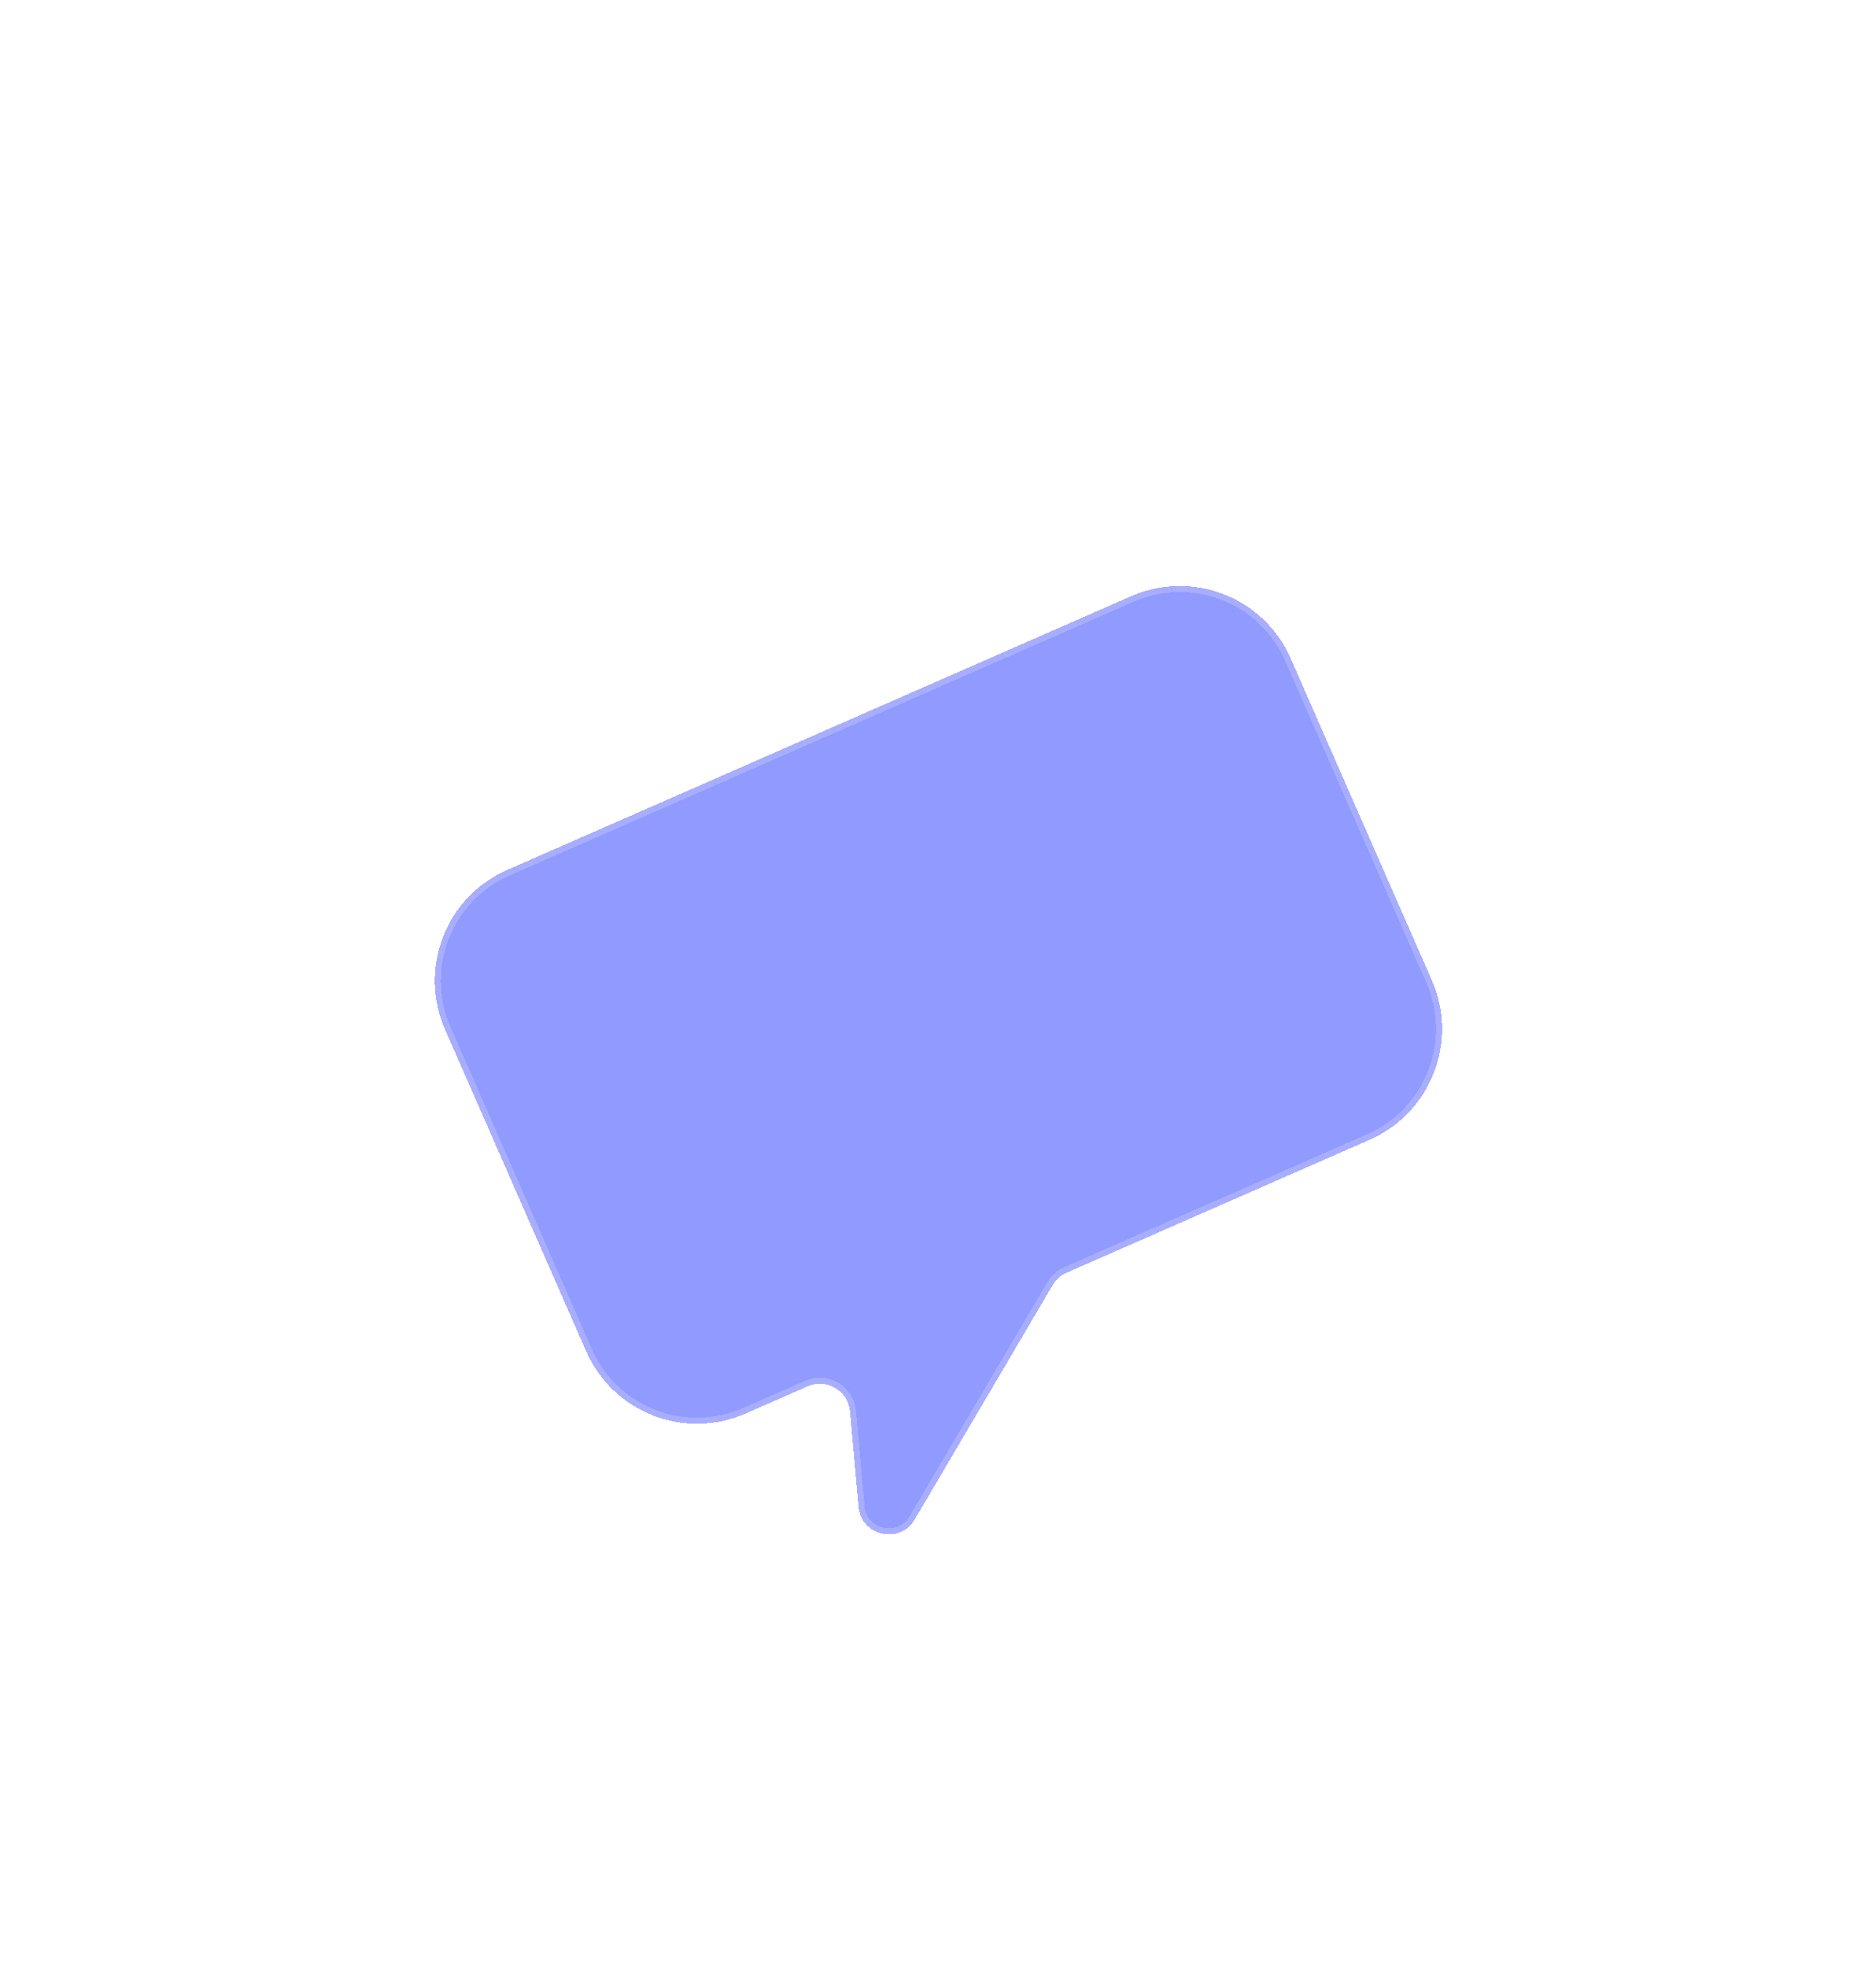 <svg width="310" height="325" viewBox="0 0 310 325" fill="none" xmlns="http://www.w3.org/2000/svg">
<g filter="url(#filter0_bd_48_1855)">
<path d="M63.534 80.087C59.097 69.972 63.7 58.175 73.815 53.737L176.928 8.507C187.043 4.07 198.84 8.673 203.277 18.788L226.607 71.973C231.044 82.089 226.441 93.886 216.326 98.323L166.25 120.289C165.288 120.711 164.483 121.426 163.95 122.331L141.159 161.05C138.693 165.239 132.305 163.802 131.87 158.96L130.455 143.188C130.15 139.784 126.596 137.683 123.467 139.056L113.213 143.553C103.098 147.991 91.301 143.387 86.864 133.272L63.534 80.087Z" fill="#919AFF" fillOpacity="0.4" shape-rendering="crispEdges"/>
<path d="M63.534 80.087C59.097 69.972 63.7 58.175 73.815 53.737L176.928 8.507C187.043 4.07 198.84 8.673 203.277 18.788L226.607 71.973C231.044 82.089 226.441 93.886 216.326 98.323L166.25 120.289C165.288 120.711 164.483 121.426 163.95 122.331L141.159 161.05C138.693 165.239 132.305 163.802 131.87 158.96L130.455 143.188C130.15 139.784 126.596 137.683 123.467 139.056L113.213 143.553C103.098 147.991 91.301 143.387 86.864 133.272L63.534 80.087Z" stroke="white" stroke-opacity="0.2" stroke-width="2" shape-rendering="crispEdges"/>
</g>
<rect x="79.119" y="71.492" width="117.148" height="12.26" rx="6.13" transform="rotate(-23.685 79.119 71.492)" fill="url(#paint0_linear_48_1855)"/>
<rect x="88.969" y="93.946" width="117.148" height="12.26" rx="6.13" transform="rotate(-23.685 88.969 93.946)" fill="url(#paint1_linear_48_1855)"/>
<rect x="98.818" y="116.4" width="77.644" height="12.26" rx="6.13" transform="rotate(-23.685 98.818 116.4)" fill="url(#paint2_linear_48_1855)"/>
<defs>
<filter id="filter0_bd_48_1855" x="0.844" y="-14.183" width="308.453" height="338.703" filterUnits="userSpaceOnUse" color-interpolation-filters="sRGB">
<feFlood flood-opacity="0" result="BackgroundImageFix"/>
<feGaussianBlur in="BackgroundImageFix" stdDeviation="10"/>
<feComposite in2="SourceAlpha" operator="in" result="effect1_backgroundBlur_48_1855"/>
<feColorMatrix in="SourceAlpha" type="matrix" values="0 0 0 0 0 0 0 0 0 0 0 0 0 0 0 0 0 0 127 0" result="hardAlpha"/>
<feOffset dx="10" dy="90"/>
<feGaussianBlur stdDeviation="35"/>
<feComposite in2="hardAlpha" operator="out"/>
<feColorMatrix type="matrix" values="0 0 0 0 0.125 0 0 0 0 0.125 0 0 0 0 0.125 0 0 0 0.2 0"/>
<feBlend mode="normal" in2="effect1_backgroundBlur_48_1855" result="effect2_dropShadow_48_1855"/>
<feBlend mode="normal" in="SourceGraphic" in2="effect2_dropShadow_48_1855" result="shape"/>
</filter>
<linearGradient id="paint0_linear_48_1855" x1="70.265" y1="77.622" x2="241.559" y2="74.897" gradientUnits="userSpaceOnUse">
<stop stop-color="white"/>
<stop offset="1" stop-color="white" stop-opacity="0"/>
</linearGradient>
<linearGradient id="paint1_linear_48_1855" x1="80.114" y1="100.076" x2="251.409" y2="97.352" gradientUnits="userSpaceOnUse">
<stop stop-color="white"/>
<stop offset="1" stop-color="white" stop-opacity="0"/>
</linearGradient>
<linearGradient id="paint2_linear_48_1855" x1="92.949" y1="122.53" x2="206.498" y2="121.333" gradientUnits="userSpaceOnUse">
<stop stop-color="white"/>
<stop offset="1" stop-color="white" stop-opacity="0"/>
</linearGradient>
</defs>
</svg>
